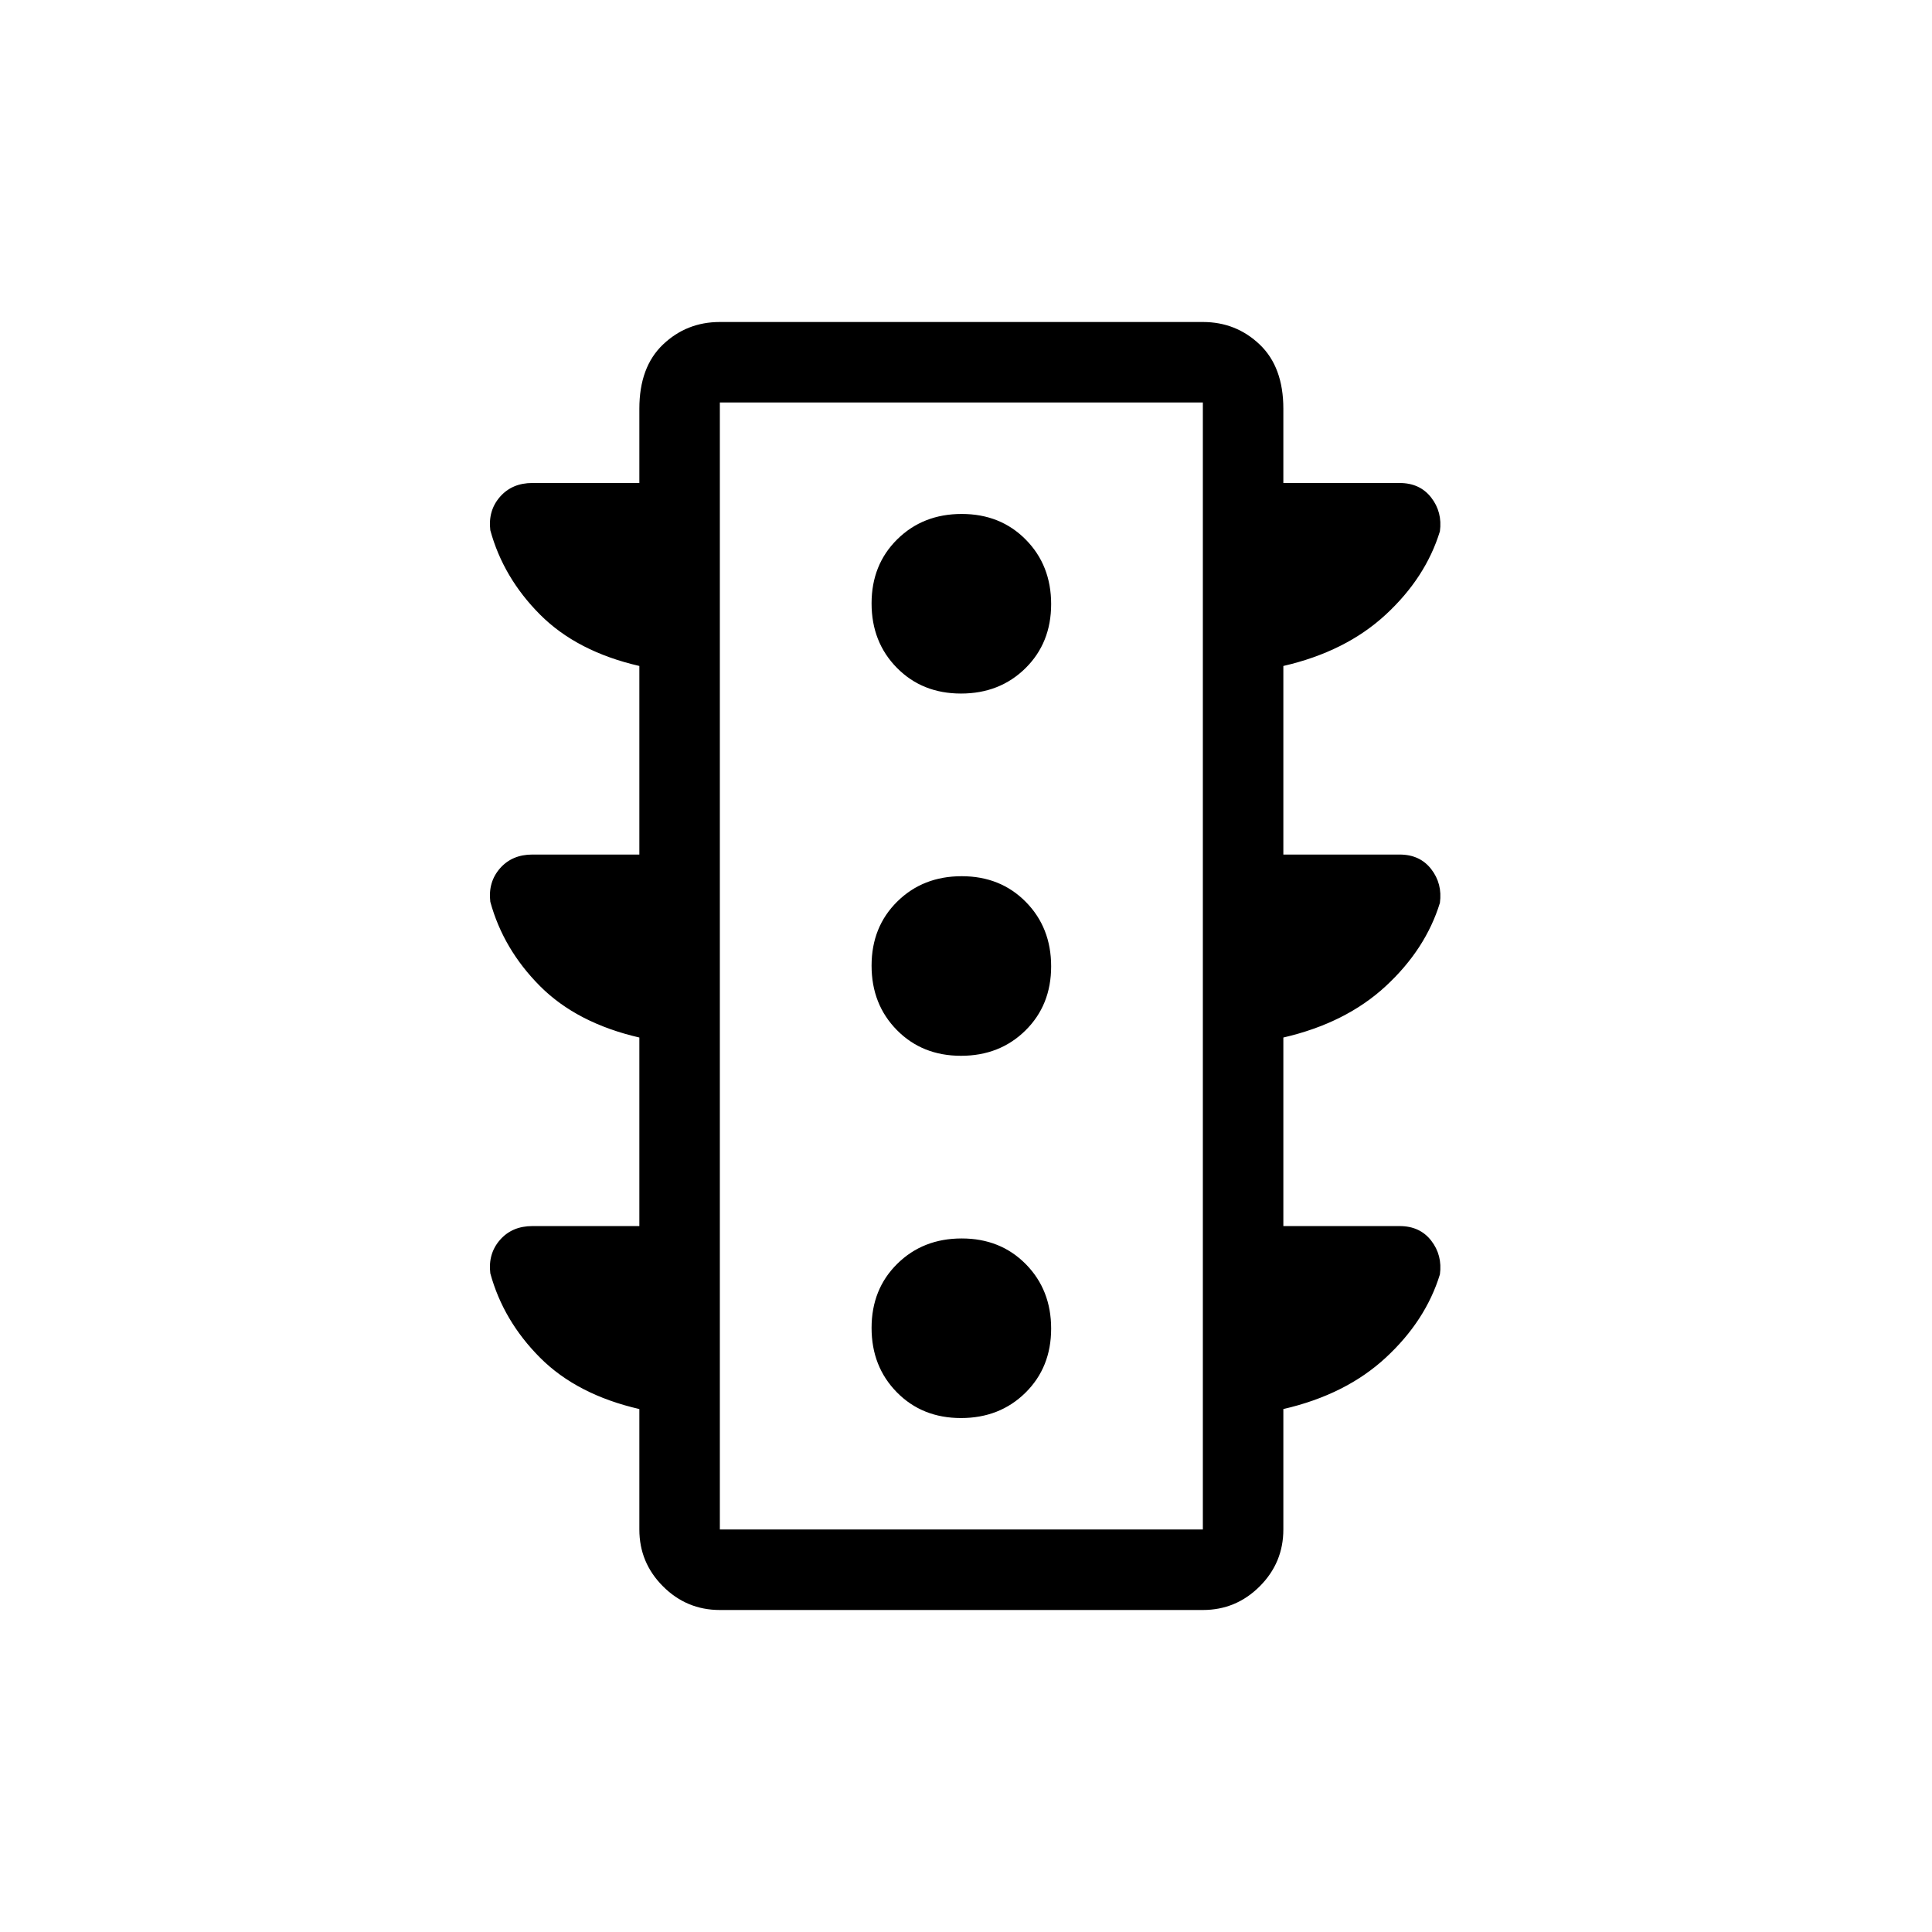<svg viewBox="0 -960 960 960"><path d="M477.51-255.38q19.26 0 32.03-12.59 12.77-12.6 12.77-31.85 0-19.26-12.59-32.03t-31.85-12.77q-19.25 0-32.02 12.59-12.77 12.6-12.77 31.85 0 19.26 12.59 32.03t31.84 12.77Zm0-180q19.26 0 32.03-12.59 12.77-12.6 12.77-31.85 0-19.26-12.59-32.03t-31.85-12.77q-19.25 0-32.02 12.59-12.77 12.6-12.77 31.85 0 19.26 12.59 32.03t31.84 12.77Zm0-180q19.26 0 32.03-12.59 12.77-12.6 12.77-31.85 0-19.26-12.59-32.03t-31.85-12.77q-19.25 0-32.02 12.59-12.77 12.6-12.77 31.85 0 19.26 12.59 32.03t31.84 12.77ZM317.69-350.77v-93.69q-31-7.16-49.31-25.5-18.3-18.35-24.75-41.95-1.17-9.78 4.83-16.63 6-6.84 16.08-6.84h53.15v-93.7q-31-7.15-49.31-25.5-18.3-18.34-24.75-41.94-1.17-9.79 4.83-16.63 6-6.85 16.08-6.85h53.15v-36.92q0-20.7 11.75-31.89Q341.19-800 357.69-800h240q16.5 0 28.25 11.19t11.75 31.89V-720h57.77q10.08 0 15.69 7.23 5.62 7.23 4.33 16.79-7.09 23.06-26.94 41.4-19.85 18.35-50.85 25.5v93.7h57.77q10.08 0 15.69 7.23 5.62 7.23 4.33 16.79-7.09 23.05-26.94 41.4-19.85 18.34-50.85 25.5v93.69h57.77q10.08 0 15.69 7.23 5.62 7.23 4.33 16.79-7.09 23.06-26.94 41.4-19.85 18.35-50.85 25.5V-200q0 16.5-11.75 28.25T597.69-160h-240q-16.5 0-28.25-11.75T317.69-200v-59.85q-31-7.15-49.31-25.5-18.3-18.34-24.75-41.94-1.17-9.79 4.83-16.63 6-6.85 16.08-6.85h53.15Zm40 150.77h240v-560h-240v560Zm0 0v-560 560Z"/></svg>